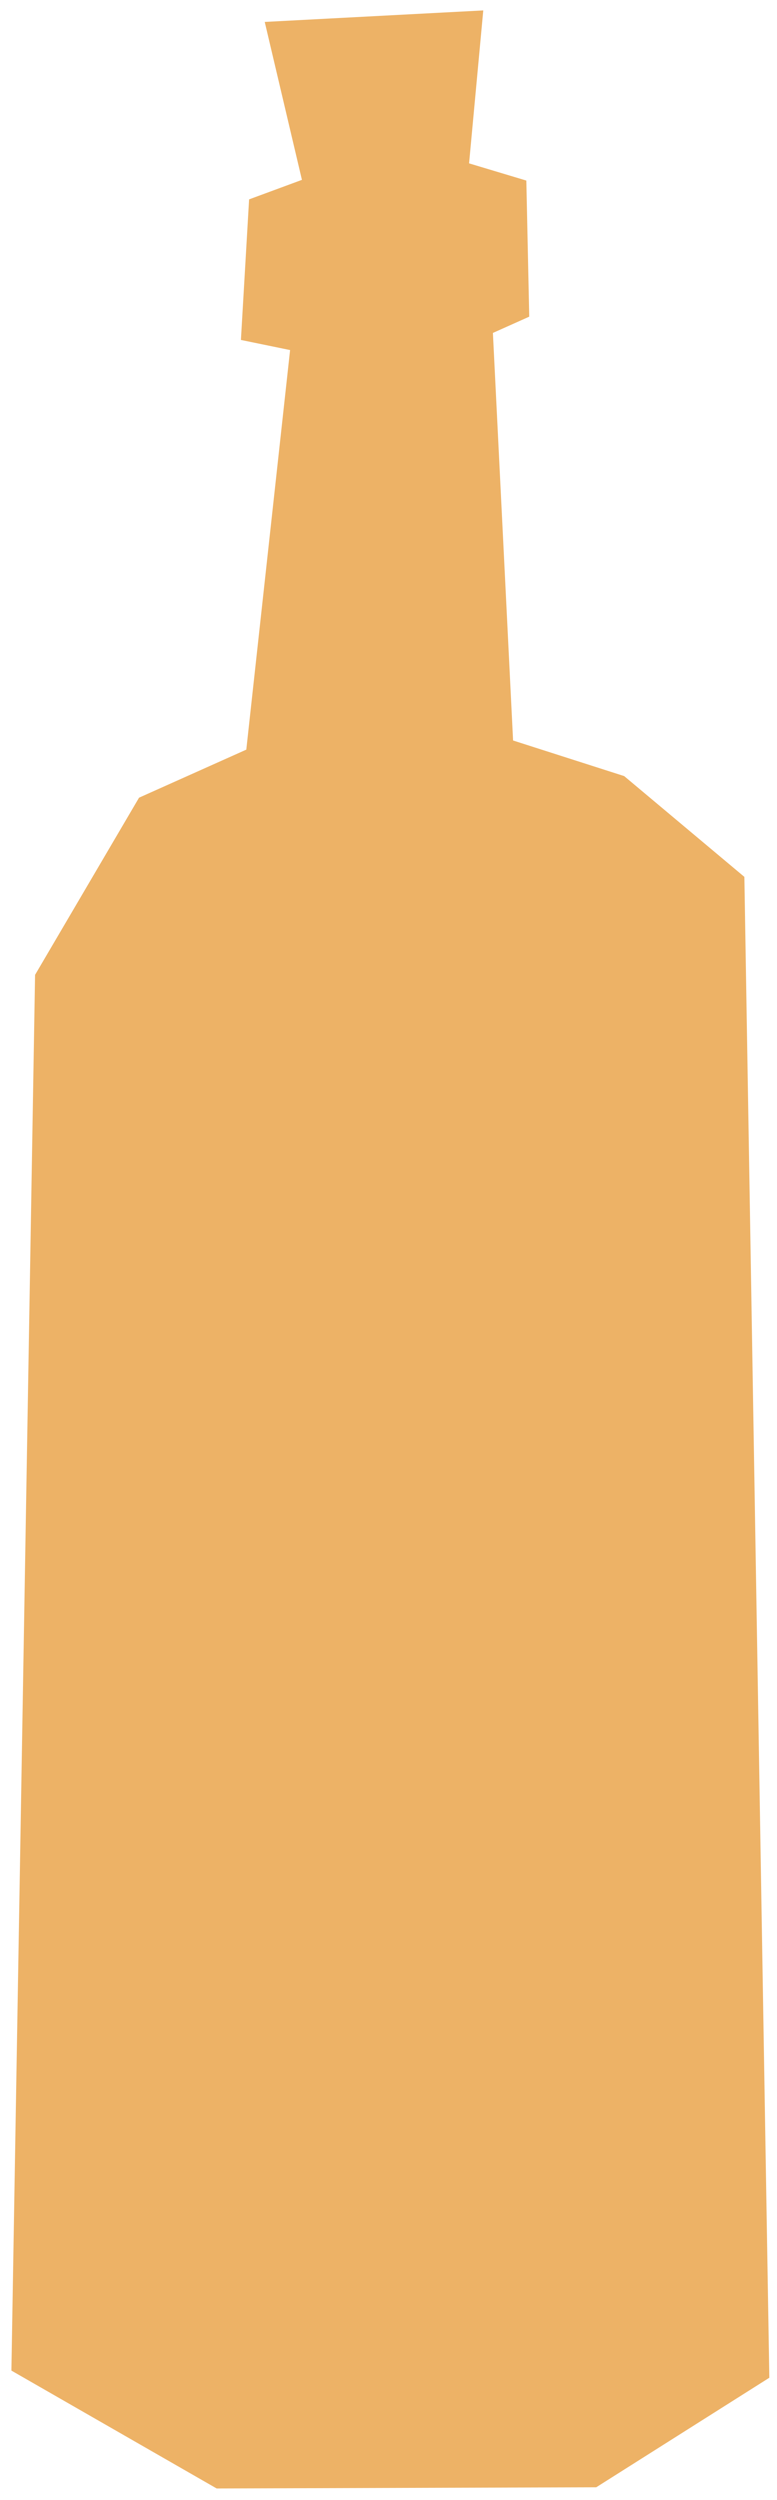 <svg width="51" height="164" viewBox="0 0 51 164" fill="none" xmlns="http://www.w3.org/2000/svg">
<path d="M1.39 155.141L2.934 64.126L9.57 52.825L16.758 49.607L19.736 22.458L16.479 21.788L16.959 13.532L25.668 10.971L33.919 12.323L34.09 20.364L31.694 21.437L33.061 49.047L40.654 51.479L48.225 57.823L49.852 155.628L38.947 162.525L14.389 162.602L1.39 155.141Z" fill="#EDB266"/>
<path d="M49.852 155.629L38.577 150.784L26.419 148.542L11.631 150.198L1.39 155.138L14.388 162.599C14.388 162.599 38.511 162.516 38.947 162.519C39.383 162.521 49.852 155.625 49.852 155.625L49.852 155.629Z" fill="#EDB266"/>
<path d="M16.479 21.787L19.736 22.457L31.694 21.436L34.09 20.364L33.919 12.322L25.668 10.971L16.96 13.532L16.479 21.787Z" fill="#EDB266"/>
<path d="M27.308 28.366L29.916 28.381L31.532 50.558L39.99 53.865L46.047 58.679L47.448 119.106L44.413 117.783L42.993 60.836L37.582 56.676L28.885 52.993L27.308 28.366Z" fill="#EDB266"/>
<path d="M15.006 52.203L14.555 54.809L12.373 56.537L7.328 64.983L6.241 142.564L3.408 144.068L4.77 65.019L10.864 54.572L15.006 52.203Z" fill="#EDB266"/>
<path d="M44.408 157.555L46.157 155.825L38.353 152.305L26.627 150.5L12.059 151.942L5.083 155.38L14.399 160.866L38.082 162.084L35.914 160.768L14.628 158.909L8.992 156.271L12.914 154.553L26.823 154.197L37.466 155.343L44.408 157.555Z" fill="#EDB266"/>
<path d="M17.792 16.692L17.802 14.518L25.638 12.39L33.021 13.299L25.729 13.597L17.792 16.692Z" fill="#EDB266"/>
<path d="M23.874 137.665L18.999 115.687L16.895 103.07L11.354 83.48L9.914 68.91L18.589 72.002L24.453 73.121L28.372 71.839L27.539 86.407L29.965 97.493L36.619 112.524L44.148 126.26L40.47 123.414L32.632 125.978L25.848 134.416L23.874 137.665Z" fill="#EDB266"/>
<path d="M26.965 133.025L29.526 137.263L31.72 133.797L36.046 130.815L38.691 130.794L34.062 125.509L32.631 125.978L26.965 133.025Z" fill="#EDB266"/>
<path d="M29.526 137.262L31.484 137.92L33.66 136.198L31.72 133.797L29.526 137.262Z" fill="#EDB266"/>
<path d="M13.15 70.063L13.405 66.322L24.27 66.818L28.372 71.839L24.453 73.121L18.589 72.002L13.15 70.063Z" fill="#EDB266"/>
<path d="M24.27 66.818L29.486 66.847L32.73 69.689L37.937 71.024L32.463 78.164L30.03 85.756L28.979 92.989L27.539 86.407L28.372 71.839L24.27 66.818Z" fill="#EDB266"/>
<path d="M26.966 133.024L25.849 134.416L23.875 137.665L24.532 140.905L28.631 142.035L34.18 139.123L39.961 133.407L38.691 130.793L36.047 130.814L31.72 133.796L31.479 137.925L29.527 137.262L26.966 133.024Z" fill="#EDB266"/>
<path d="M20.445 12.246L30.229 11.214L31.156 1.223L18.009 1.915L20.445 12.246Z" fill="#EDB266"/>
<path d="M20.445 12.246L21.308 20.037L30.178 20.342L30.229 11.214L20.445 12.246Z" fill="#EDB266"/>
<path d="M20.447 12.245L21.309 20.037L30.18 20.342L30.231 11.214" stroke="#EDB266" stroke-width="1.019" stroke-miterlimit="10"/>
<path d="M20.447 12.246L18.012 1.915L31.159 1.223L30.231 11.214" stroke="#EDB266" stroke-width="1.019" stroke-miterlimit="10"/>
<path d="M24.272 66.818L29.488 66.847L32.732 69.689L37.939 71.024L32.465 78.164L30.148 85.402L29.021 92.471" stroke="#EDB266" stroke-width="1.019" stroke-miterlimit="10"/>
<path d="M23.876 137.664L24.533 140.904L28.632 142.035L34.181 139.123L39.962 133.406L38.693 130.793" stroke="#EDB266" stroke-width="1.019" stroke-miterlimit="10"/>
<path d="M44.15 126.26L36.62 112.524L29.966 97.493L27.541 86.407L28.373 71.839L24.454 73.121L18.59 72.002L13.151 70.063L9.915 68.91L11.356 83.48L16.897 103.07L19 115.687L23.875 137.665L25.85 134.416L26.967 133.025L32.633 125.978L34.064 125.508L40.471 123.414L44.15 126.26Z" stroke="#EDB266" stroke-width="1.019" stroke-miterlimit="10"/>
<path d="M16.962 13.532L20.447 12.245L30.231 11.214L33.92 12.322L34.092 20.364L31.696 21.436L19.738 22.457L16.481 21.787L16.962 13.532Z" stroke="#EDB266" stroke-width="1.274" stroke-miterlimit="10"/>
<path d="M31.695 21.437L33.063 49.047L40.656 51.479L48.226 57.823L49.854 155.628L38.949 162.525L14.39 162.602L1.392 155.141L2.936 64.126L9.572 52.825L16.76 49.607L19.737 22.458" stroke="#EDB266" stroke-width="1.274" stroke-miterlimit="10"/>
<path d="M1.392 155.141L11.634 150.2L26.421 148.545L38.581 150.785L49.854 155.628" stroke="#EDB266" stroke-width="1.274" stroke-miterlimit="10"/>
<path d="M13.152 70.062L13.407 66.321L24.272 66.818L28.374 71.839" stroke="#EDB266" stroke-width="1.019" stroke-miterlimit="10"/>
<path d="M18.591 72.002L18.388 69.609L22.3 69.197L22.729 70.503" stroke="#EDB266" stroke-width="1.019" stroke-miterlimit="10"/>
<path d="M26.967 133.024L29.528 137.262L31.721 133.797L36.048 130.815L38.692 130.794L34.064 125.508" stroke="#EDB266" stroke-width="1.019" stroke-miterlimit="10"/>
<path d="M29.528 137.262L31.486 137.92L31.721 133.797" stroke="#EDB266" stroke-width="1.019" stroke-miterlimit="10"/>
</svg>
